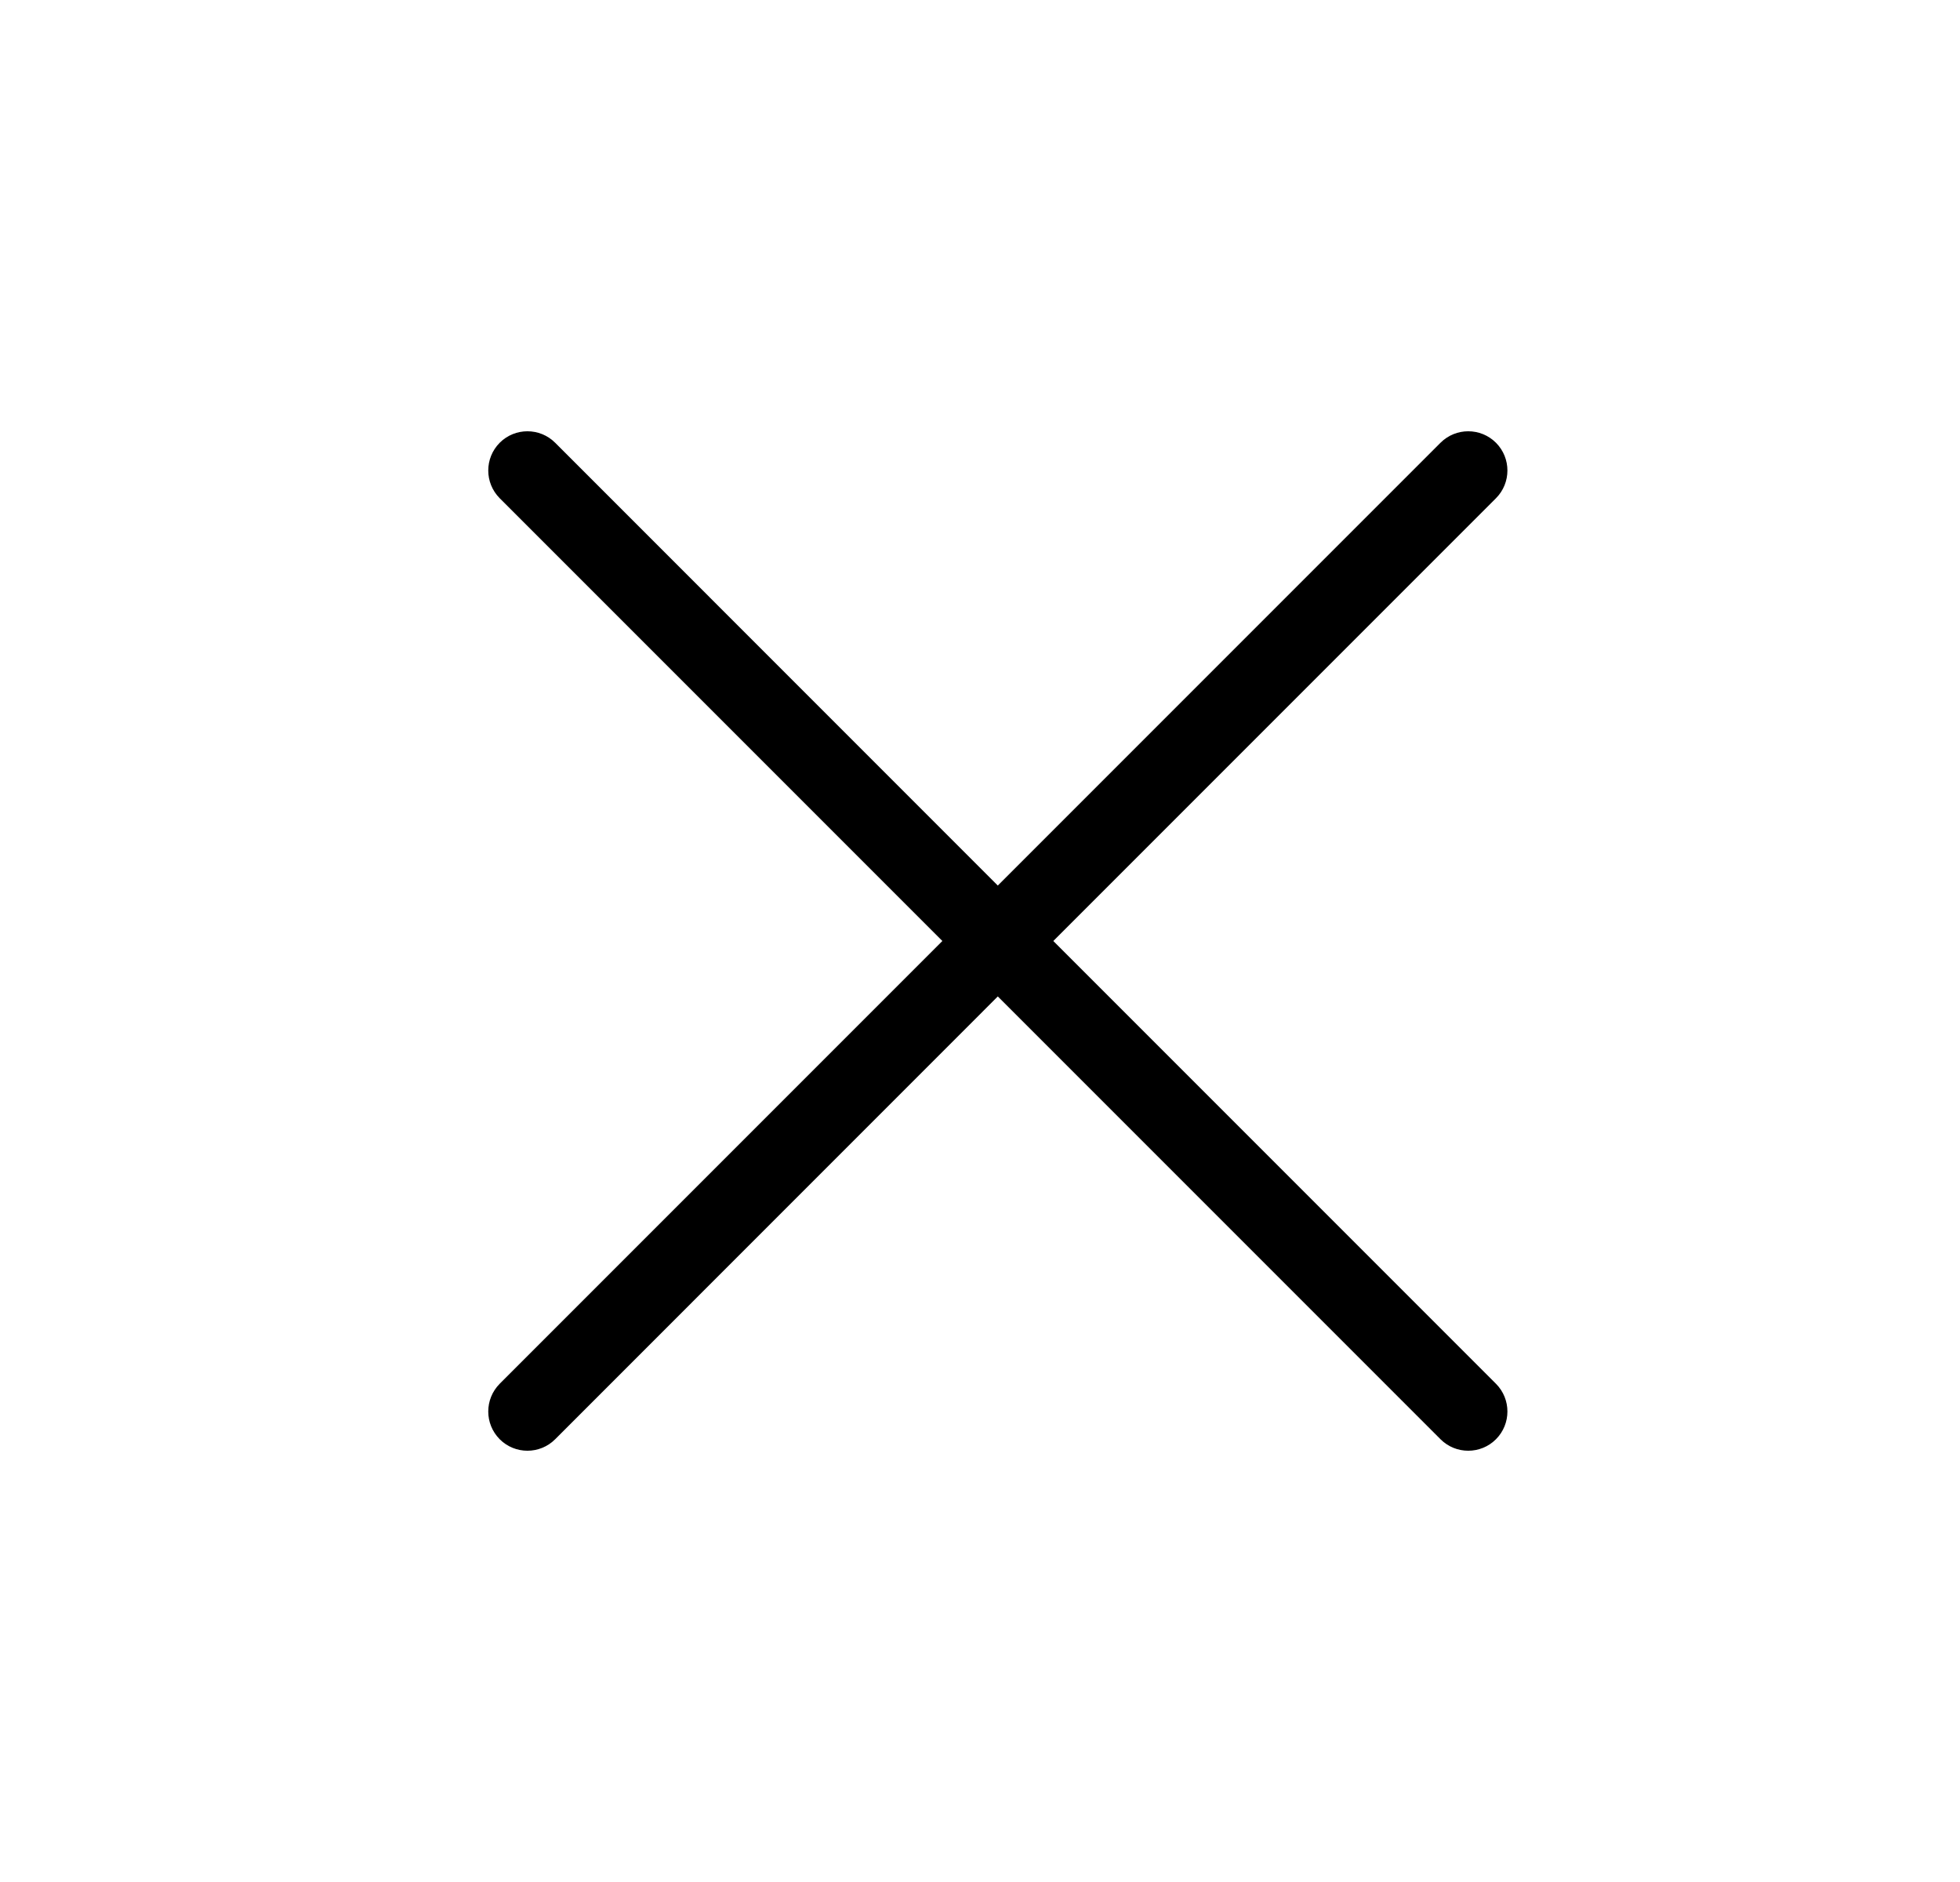 <svg width="25" height="24" viewBox="0 0 25 24" fill="none" xmlns="http://www.w3.org/2000/svg">
<path d="M19.081 6.354C19.276 6.158 19.276 5.842 19.081 5.646C18.886 5.451 18.569 5.451 18.374 5.646L12.727 11.293L7.081 5.646C6.886 5.451 6.569 5.451 6.374 5.646C6.179 5.842 6.179 6.158 6.374 6.354L12.02 12L6.374 17.646C6.179 17.842 6.179 18.158 6.374 18.354C6.569 18.549 6.886 18.549 7.081 18.354L12.727 12.707L18.374 18.354C18.569 18.549 18.886 18.549 19.081 18.354C19.276 18.158 19.276 17.842 19.081 17.646L13.435 12L19.081 6.354Z" fill="currentColor"/>
</svg>
